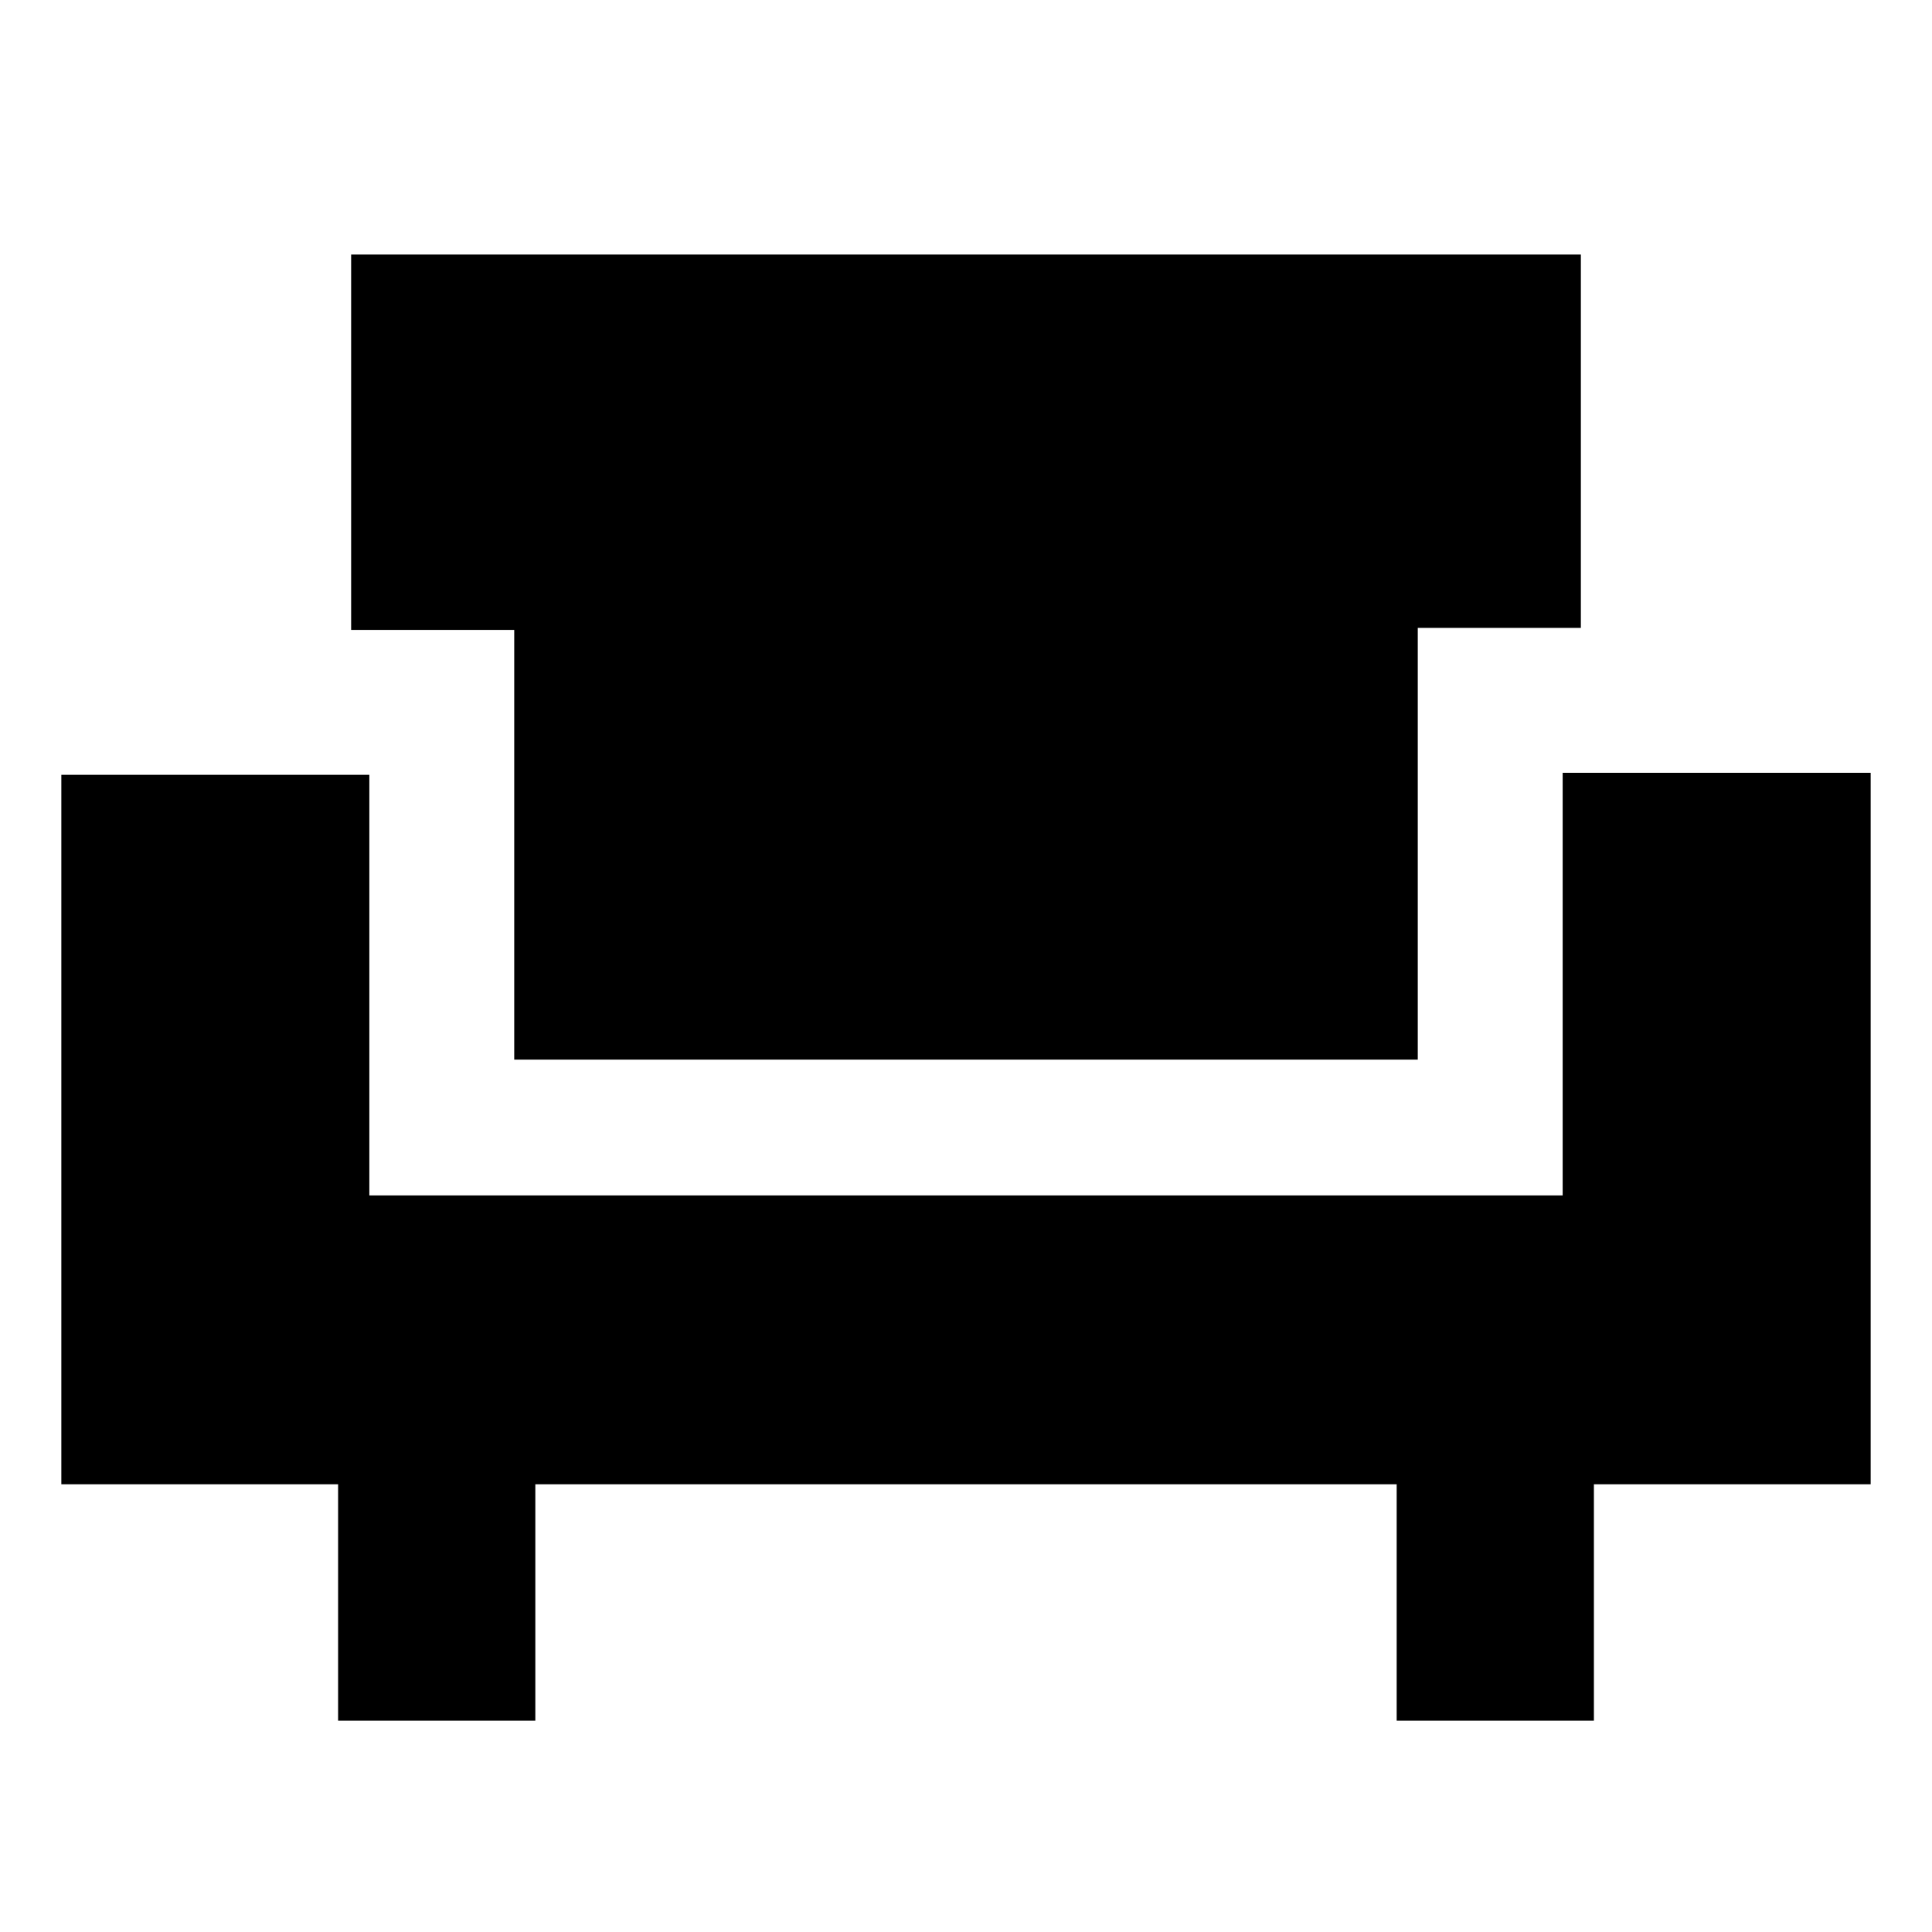 <svg xmlns="http://www.w3.org/2000/svg" height="20" viewBox="0 -960 960 960" width="20"><path d="M168-105v-117.48H30.48V-575h153.04v209h592.96v-210h153.04v353.52H792V-105h-98v-117.48H266V-105h-98Zm87.52-328.48V-647h-81.04v-186.52h611.04V-648h-81.04v214.52H255.52Z"/></svg>